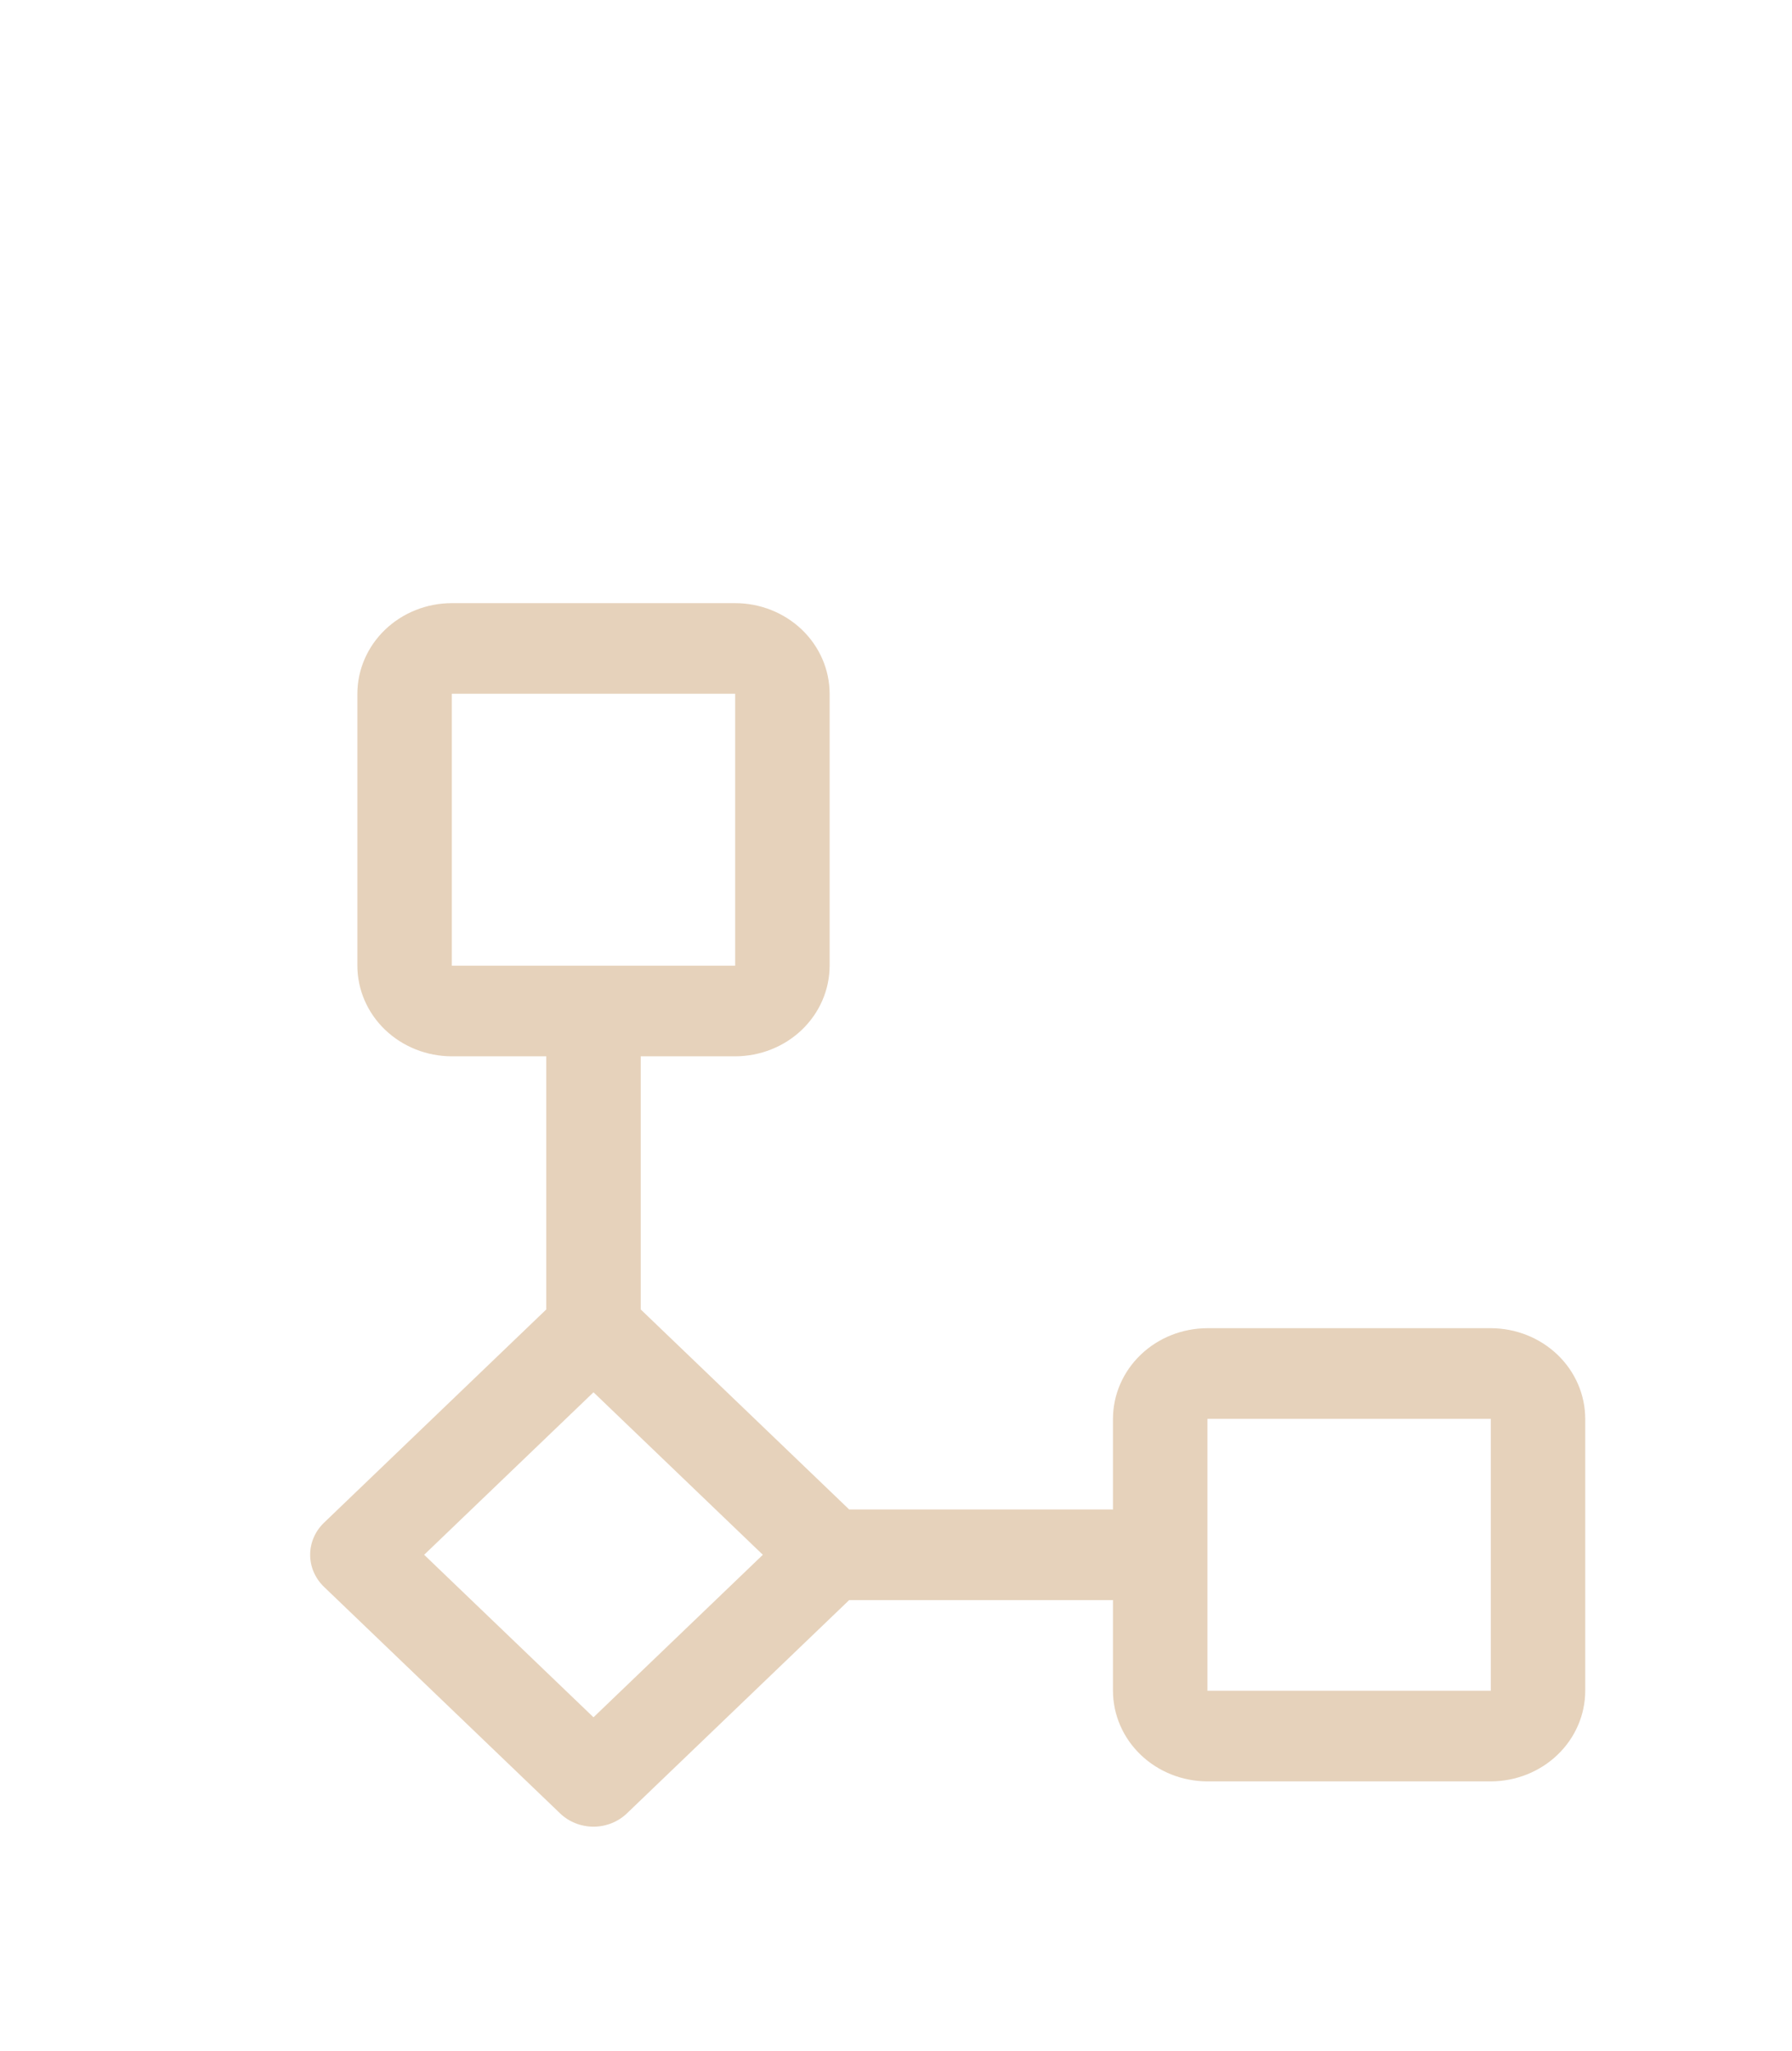 <svg width="104" height="119" viewBox="0 0 104 119" fill="none" xmlns="http://www.w3.org/2000/svg">
<path d="M86.519 77.074H70.074C68.621 77.076 67.227 77.63 66.2 78.616C65.172 79.602 64.594 80.939 64.592 82.334V87.593H49.282L37.185 75.986V61.297H42.666C44.12 61.295 45.513 60.741 46.541 59.755C47.568 58.769 48.146 57.432 48.148 56.037V40.259C48.146 38.865 47.568 37.528 46.541 36.542C45.513 35.556 44.12 35.001 42.666 35H26.222C24.768 35.001 23.375 35.556 22.347 36.542C21.32 37.528 20.742 38.865 20.74 40.259V56.037C20.742 57.432 21.32 58.769 22.347 59.755C23.375 60.741 24.768 61.295 26.222 61.297H31.703V75.986L18.802 88.364C18.289 88.857 18 89.525 18 90.223C18 90.92 18.289 91.589 18.802 92.082L32.506 105.23C33.02 105.723 33.717 106 34.444 106C35.171 106 35.868 105.723 36.382 105.23L49.282 92.852H64.592V98.112C64.594 99.506 65.172 100.843 66.2 101.829C67.227 102.815 68.621 103.37 70.074 103.371H86.519C87.972 103.37 89.365 102.815 90.393 101.829C91.421 100.843 91.999 99.506 92 98.112V82.334C91.999 80.939 91.421 79.602 90.393 78.616C89.365 77.63 87.972 77.076 86.519 77.074ZM26.222 40.259H42.666V56.037H26.222V40.259ZM34.444 99.653L24.616 90.223L34.444 80.793L44.272 90.223L34.444 99.653ZM70.074 98.112V82.334H86.519V98.112H70.074Z" fill="#AA6718" fill-opacity="0.29"/>
</svg>
